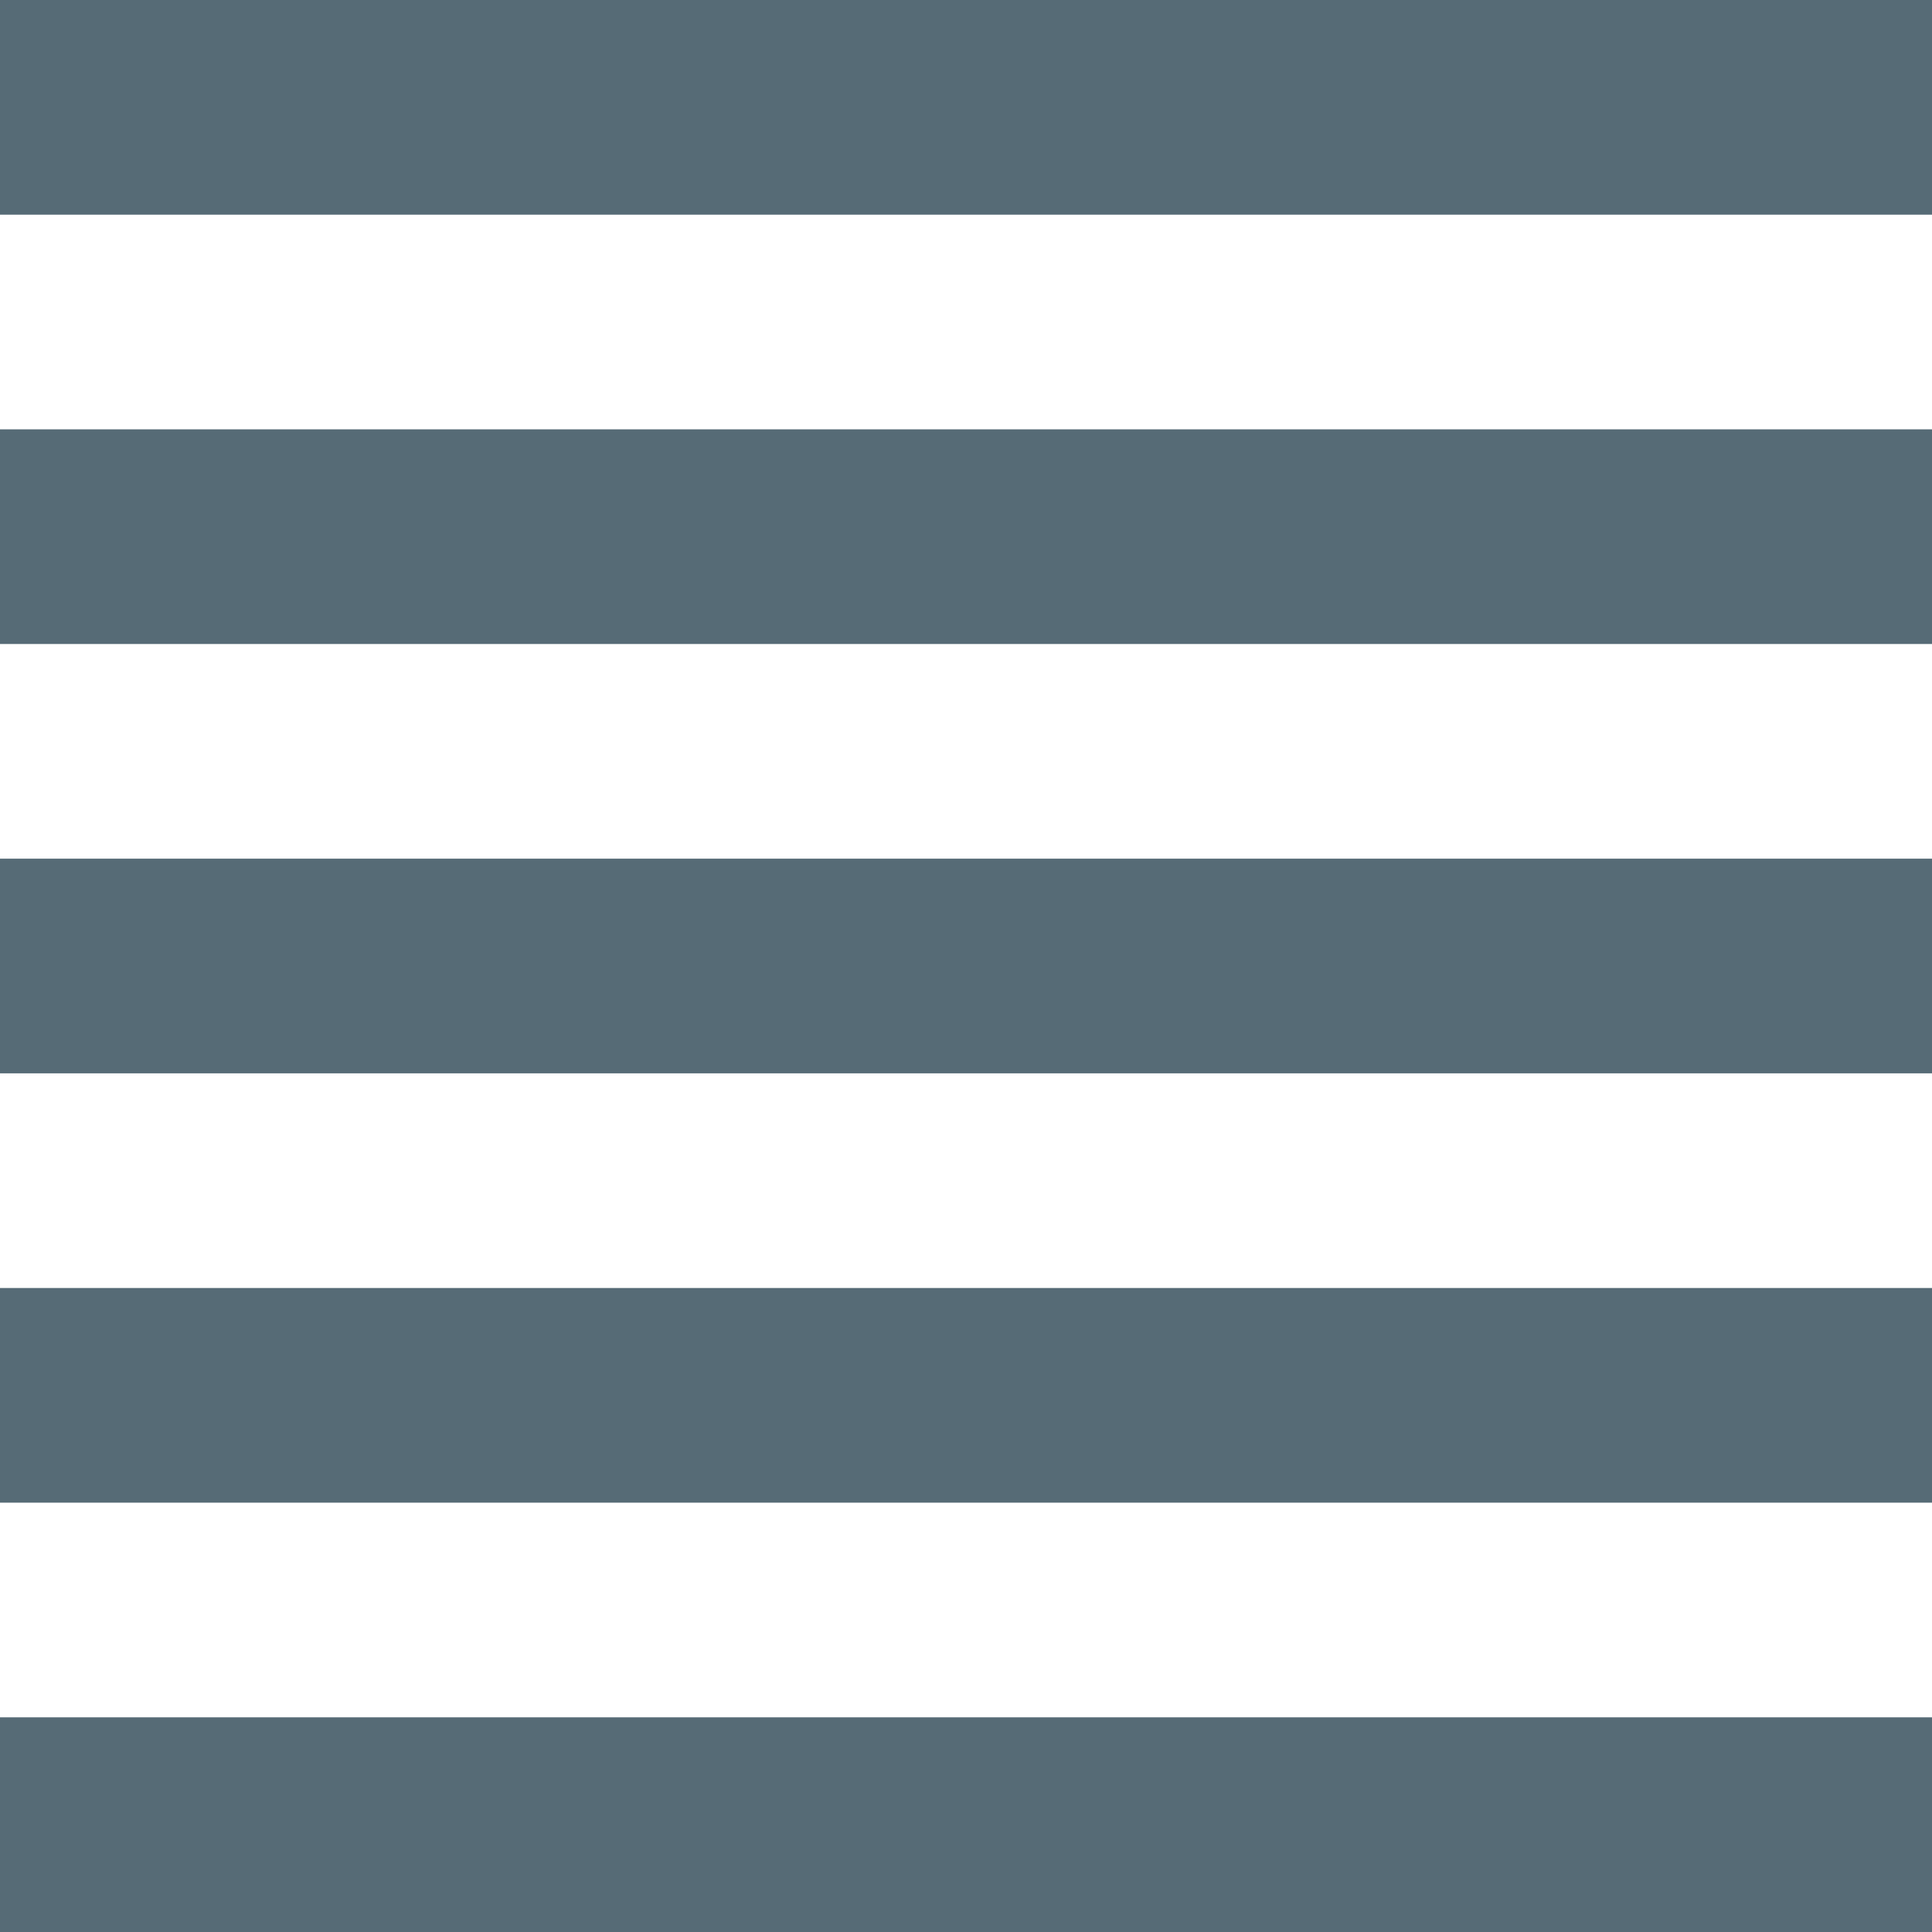 <svg width="18" height="18" viewBox="0 0 18 18" fill="none" xmlns="http://www.w3.org/2000/svg">
<path d="M0 0H18V2H0V0ZM0 4H18V6H0V4ZM0 8H18V10H0V8ZM0 12H18V14H0V12ZM0 16H18V18H0V16Z" fill="#566B76"/>
</svg>
